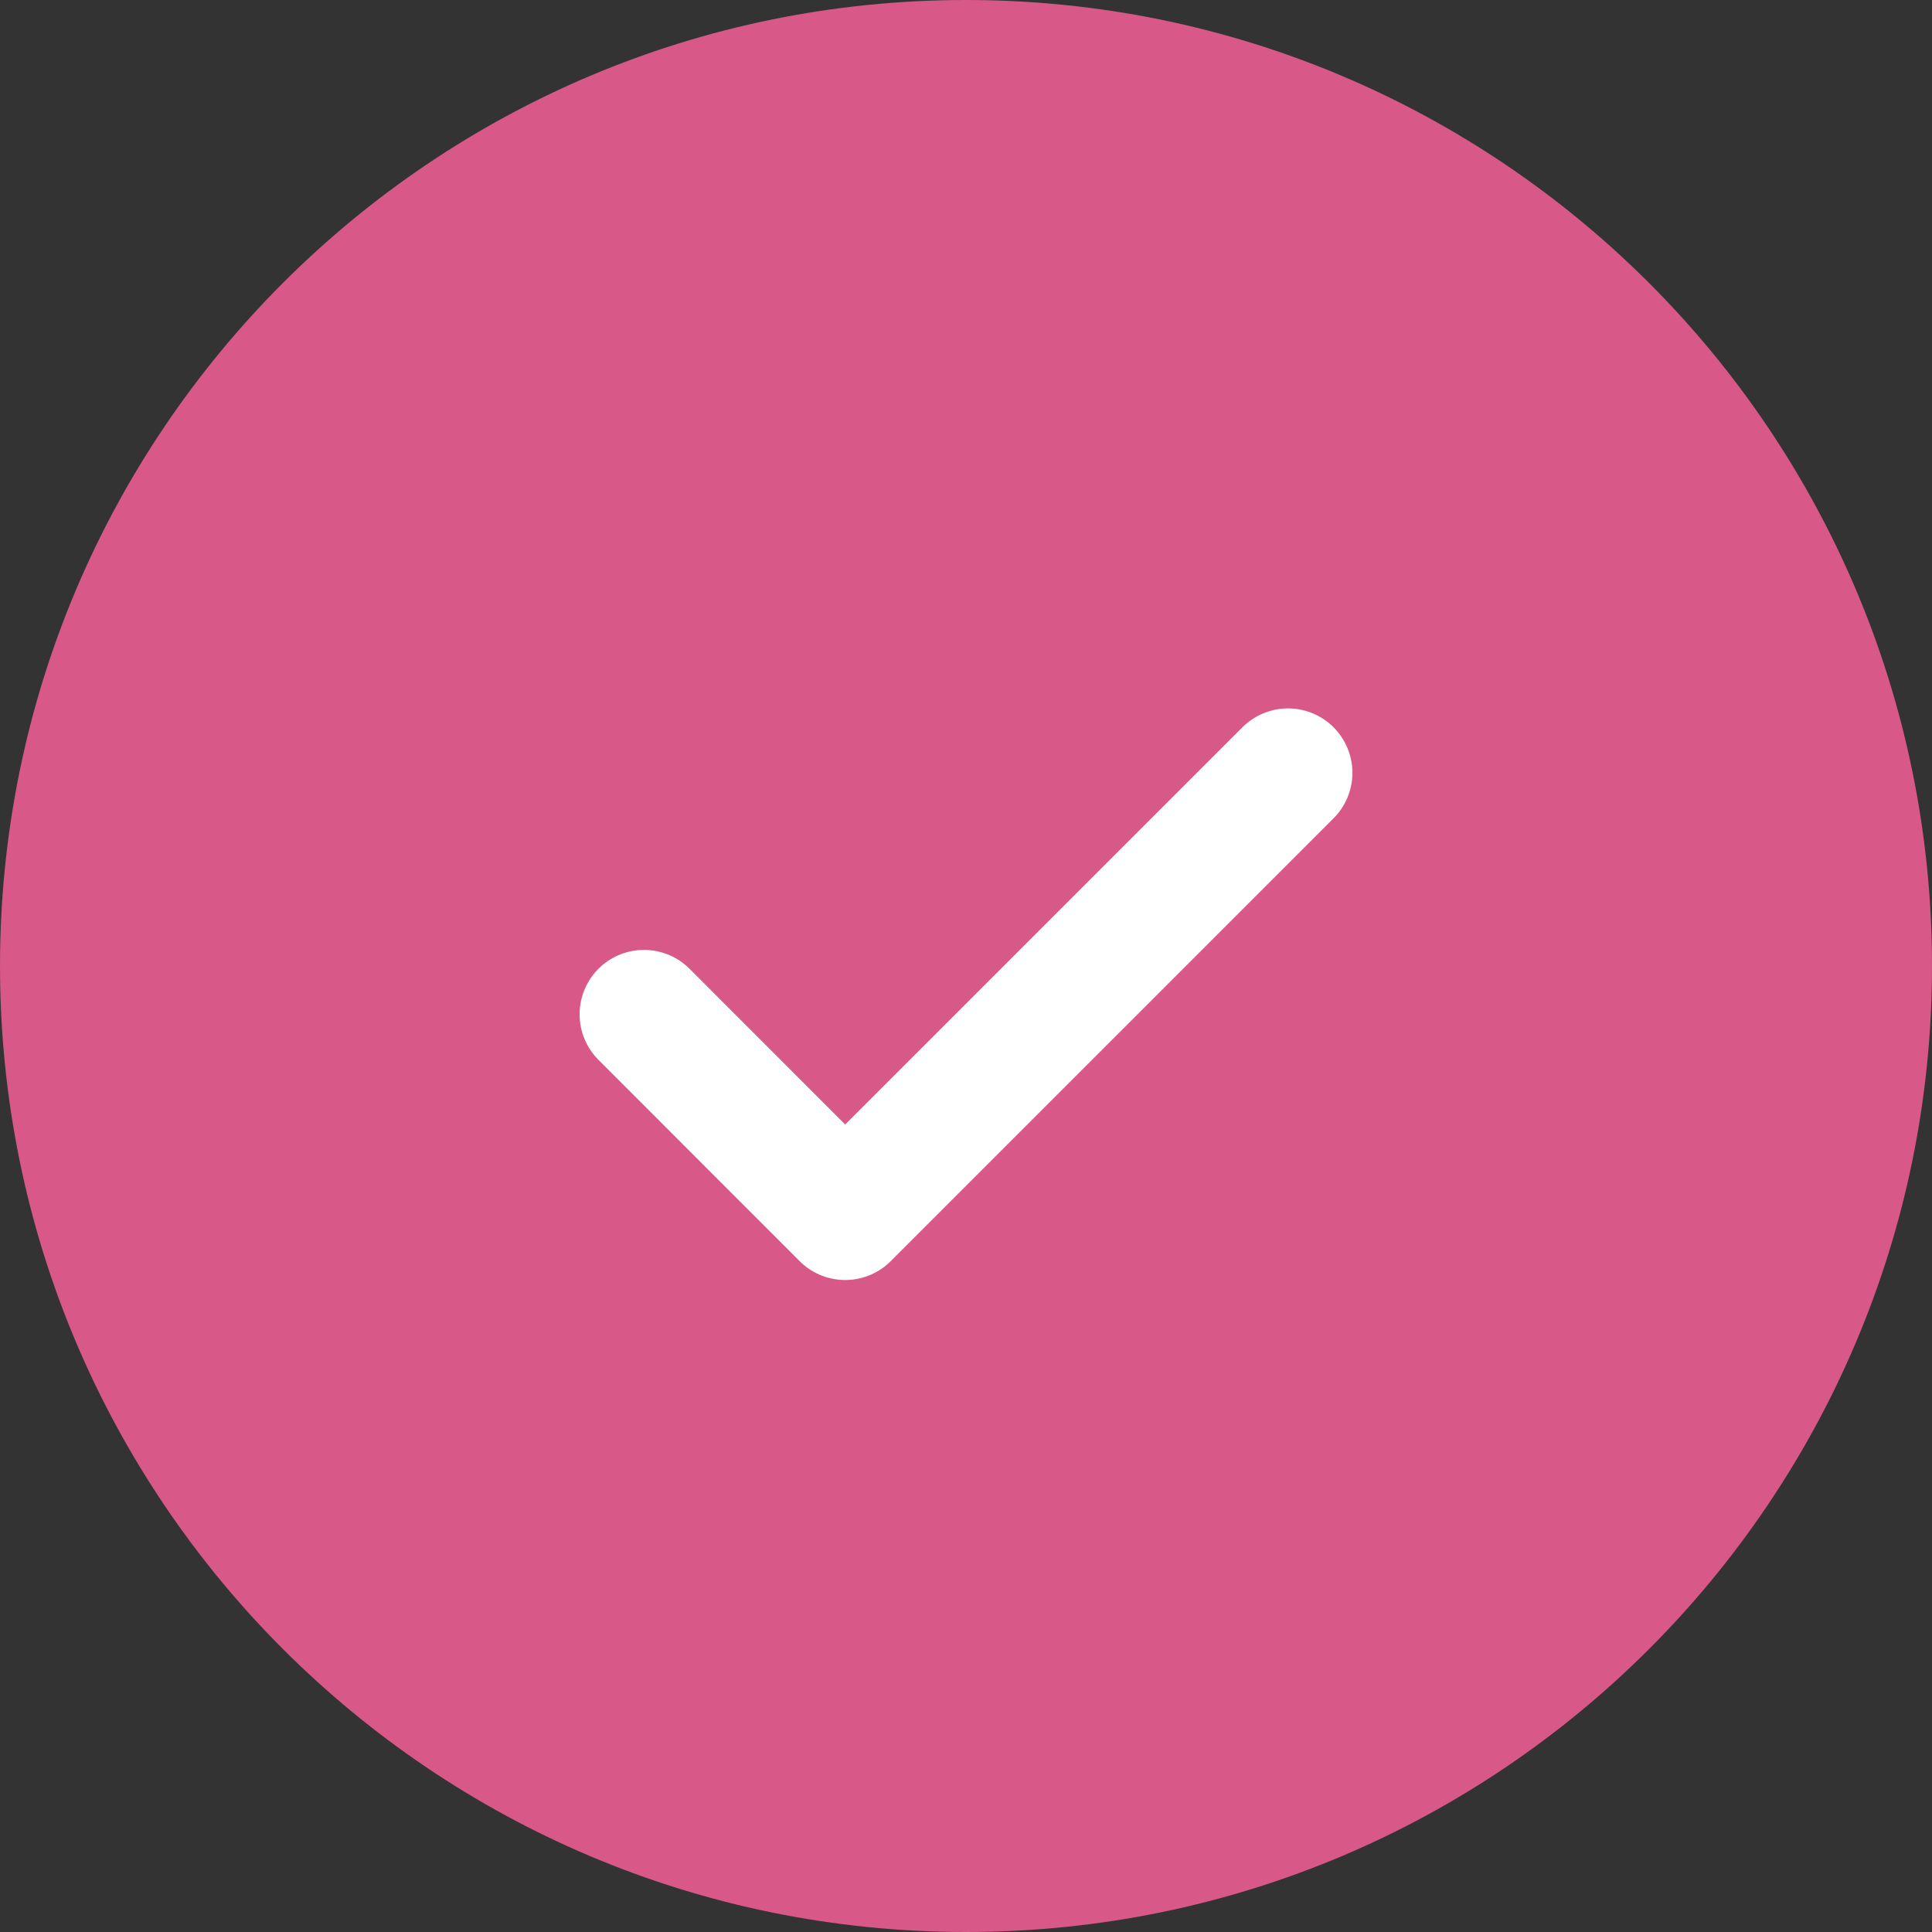<svg width="15" height="15" viewBox="0 0 15 15" fill="none" xmlns="http://www.w3.org/2000/svg">
<rect x="0" y="0" width="15" height="15" fill="#333333" stroke="none"/>
<g id="Group 51107">
<path id="Vector" d="M7.5 15C11.642 15 15 11.642 15 7.5C15 3.358 11.642 0 7.5 0C3.358 0 0 3.358 0 7.5C0 11.642 3.358 15 7.5 15Z" fill="#D85888"/>
<path id="Vector_2" d="M10 6L6.562 9.438L5 7.875" stroke="white" stroke-linecap="round" stroke-linejoin="round"/>
</g>
</svg>

